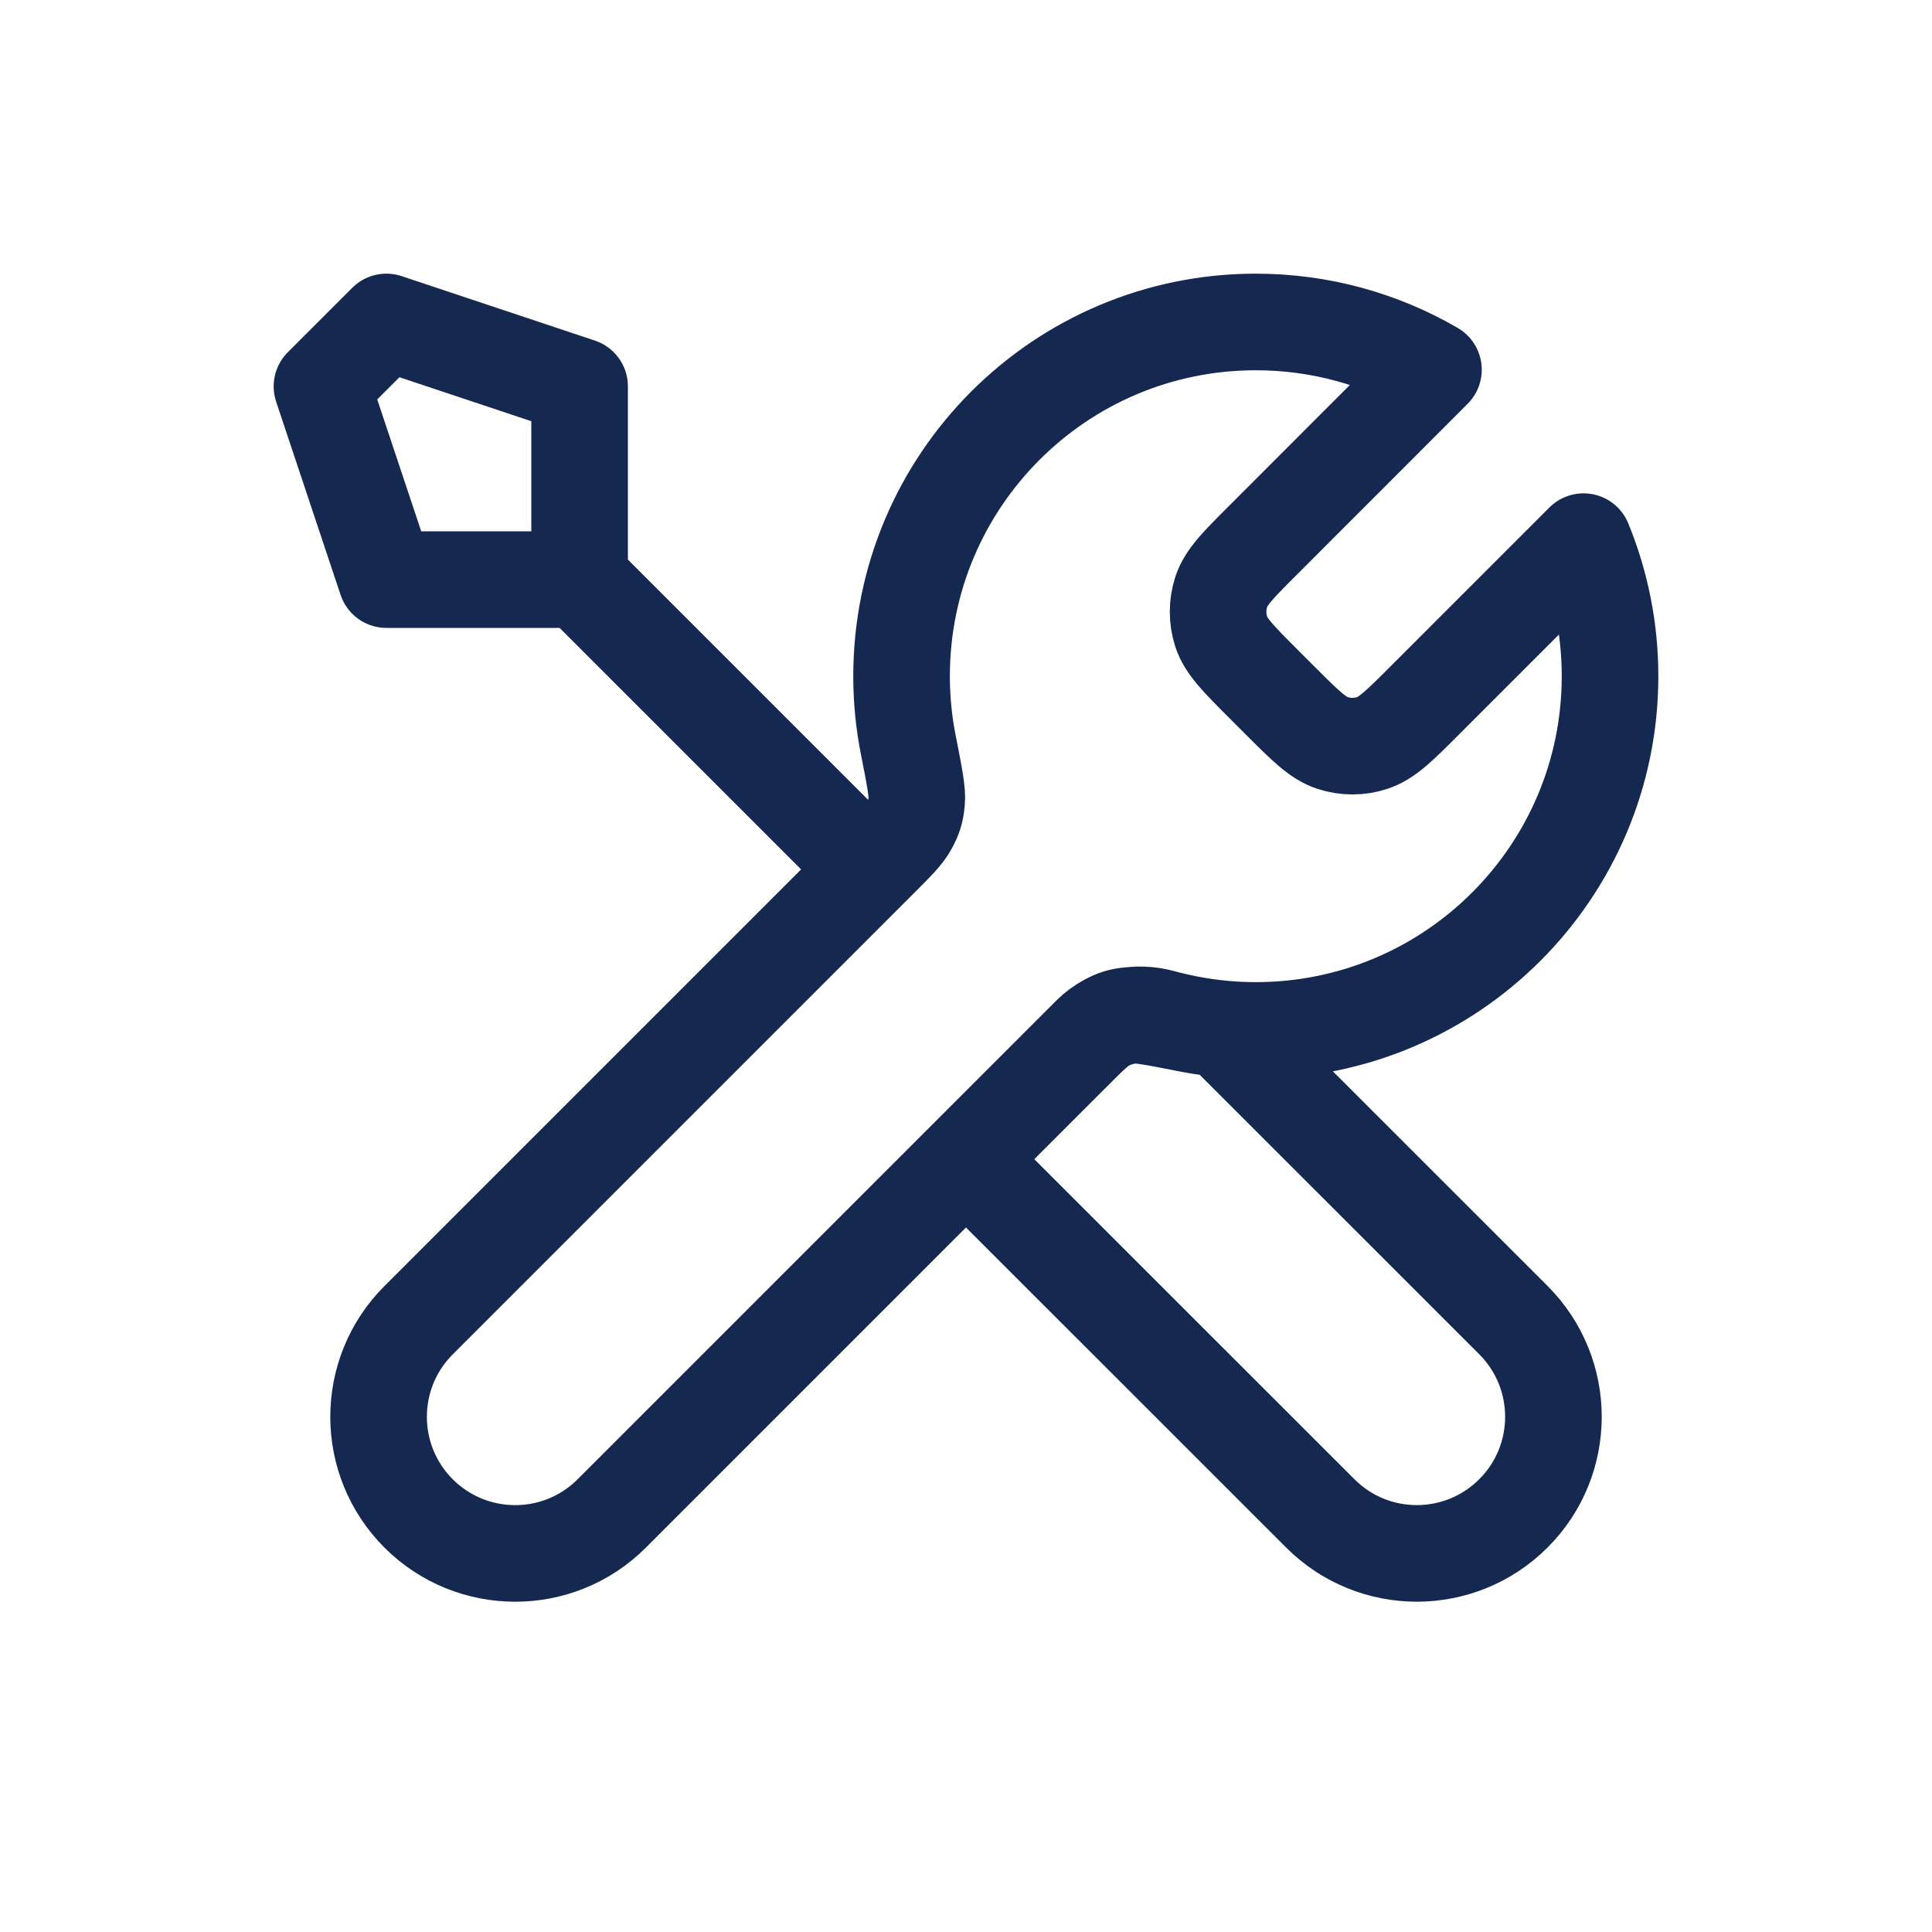 <svg width="20" height="20" viewBox="0 0 20 20" fill="none" xmlns="http://www.w3.org/2000/svg">
<path d="M6 6L9 9M6 6H4L3.333 4L4 3.333L6 4V6ZM14.839 3.827L13.088 5.579C12.823 5.843 12.691 5.975 12.642 6.127C12.599 6.261 12.599 6.405 12.642 6.539C12.691 6.691 12.823 6.823 13.088 7.088L13.246 7.246C13.51 7.51 13.642 7.642 13.794 7.691C13.928 7.735 14.072 7.735 14.206 7.691C14.358 7.642 14.49 7.51 14.754 7.246L16.393 5.607C16.569 6.037 16.667 6.507 16.667 7C16.667 9.025 15.025 10.667 13 10.667C12.756 10.667 12.517 10.643 12.287 10.597C11.962 10.533 11.8 10.501 11.702 10.511C11.598 10.521 11.546 10.537 11.454 10.587C11.367 10.633 11.279 10.721 11.105 10.895L6.333 15.667C5.781 16.219 4.886 16.219 4.333 15.667C3.781 15.114 3.781 14.219 4.333 13.667L9.105 8.895C9.279 8.721 9.367 8.633 9.413 8.546C9.463 8.454 9.478 8.402 9.489 8.298C9.499 8.2 9.467 8.038 9.403 7.713C9.357 7.483 9.333 7.244 9.333 7C9.333 4.975 10.975 3.333 13 3.333C13.67 3.333 14.299 3.513 14.839 3.827ZM10 12L13.667 15.666C14.219 16.219 15.114 16.219 15.667 15.666C16.219 15.114 16.219 14.219 15.667 13.666L12.65 10.65C12.437 10.63 12.229 10.591 12.027 10.536C11.768 10.465 11.483 10.517 11.293 10.707L10 12Z" stroke="#142850" stroke-linecap="round" stroke-linejoin="round"/>
</svg>
